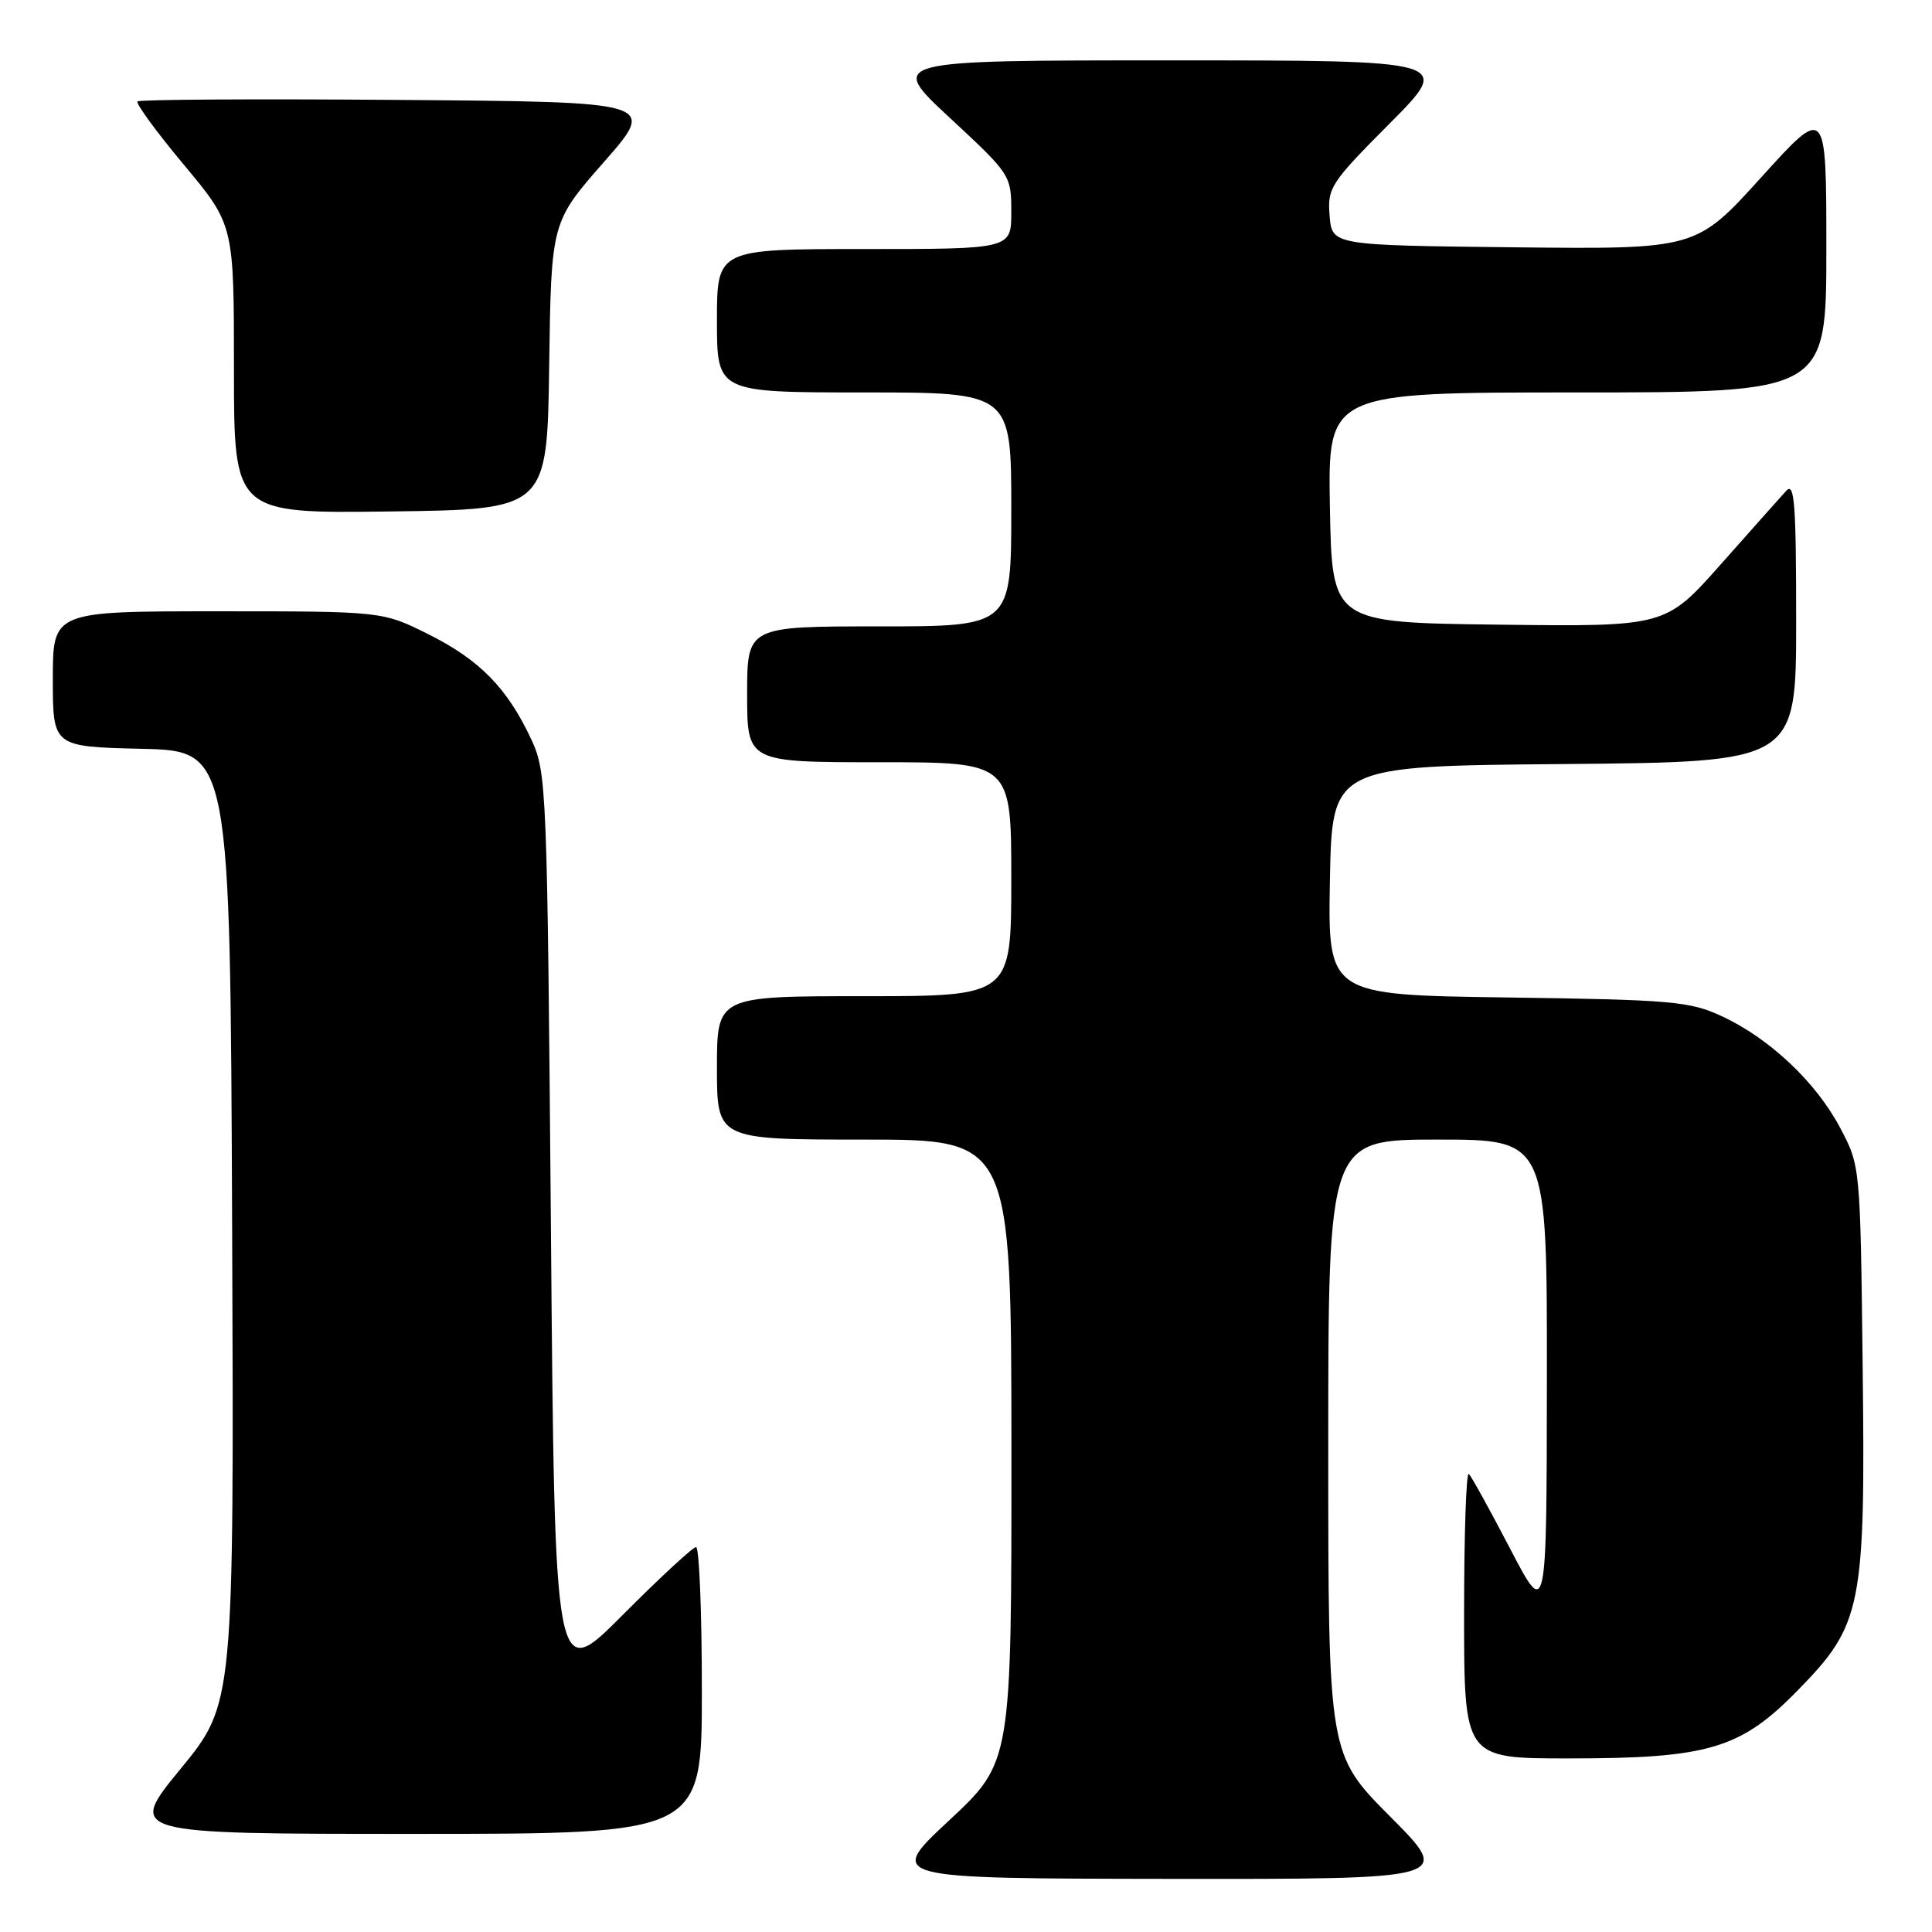 <?xml version="1.0" encoding="UTF-8" standalone="no"?>
<!DOCTYPE svg PUBLIC "-//W3C//DTD SVG 1.1//EN" "http://www.w3.org/Graphics/SVG/1.1/DTD/svg11.dtd" >
<svg xmlns="http://www.w3.org/2000/svg" xmlns:xlink="http://www.w3.org/1999/xlink" version="1.1" viewBox="0 0 256 256">
 <g >
 <path fill="currentColor"
d=" M 184.23 240.73 C 176.00 232.46 176.00 232.46 176.00 191.73 C 176.00 151.00 176.00 151.00 190.50 151.00 C 205.00 151.00 205.00 151.00 204.97 182.75 C 204.94 214.50 204.94 214.50 200.10 205.21 C 197.44 200.10 194.97 195.64 194.63 195.30 C 194.28 194.95 194.00 203.29 194.00 213.83 C 194.00 233.00 194.00 233.00 207.82 233.00 C 226.36 233.00 230.62 231.74 238.19 224.00 C 246.75 215.26 247.19 213.06 246.81 180.78 C 246.50 154.50 246.50 154.50 243.83 149.44 C 240.63 143.39 234.46 137.57 228.12 134.64 C 223.89 132.68 221.50 132.47 199.72 132.17 C 175.95 131.84 175.95 131.84 176.22 116.67 C 176.50 101.50 176.50 101.50 207.25 101.24 C 238.00 100.97 238.00 100.97 238.00 82.27 C 238.00 66.70 237.78 63.82 236.68 65.04 C 235.95 65.84 232.05 70.22 228.02 74.77 C 220.68 83.04 220.68 83.04 198.59 82.77 C 176.50 82.50 176.50 82.50 176.22 67.25 C 175.95 52.00 175.95 52.00 208.97 52.00 C 242.00 52.00 242.00 52.00 242.00 32.98 C 242.00 13.96 242.00 13.96 233.37 23.50 C 224.74 33.03 224.74 33.03 200.62 32.77 C 176.50 32.50 176.50 32.50 176.18 28.59 C 175.88 24.88 176.28 24.26 184.16 16.34 C 192.46 8.00 192.46 8.00 155.06 8.00 C 117.67 8.00 117.67 8.00 125.83 15.59 C 133.92 23.10 134.00 23.22 134.00 28.09 C 134.00 33.00 134.00 33.00 114.50 33.00 C 95.00 33.00 95.00 33.00 95.00 42.50 C 95.00 52.00 95.00 52.00 114.50 52.00 C 134.00 52.00 134.00 52.00 134.00 67.50 C 134.00 83.00 134.00 83.00 116.50 83.00 C 99.00 83.00 99.00 83.00 99.00 92.00 C 99.00 101.00 99.00 101.00 116.50 101.00 C 134.00 101.00 134.00 101.00 134.00 116.50 C 134.00 132.00 134.00 132.00 114.50 132.00 C 95.00 132.00 95.00 132.00 95.00 141.50 C 95.00 151.00 95.00 151.00 114.50 151.00 C 134.00 151.00 134.00 151.00 134.02 192.25 C 134.03 233.50 134.03 233.50 125.77 241.21 C 117.50 248.91 117.50 248.91 154.98 248.96 C 192.46 249.00 192.46 249.00 184.23 240.73 Z  M 93.00 224.00 C 93.00 213.55 92.65 205.00 92.23 205.00 C 91.81 205.00 87.42 209.06 82.48 214.02 C 73.50 223.04 73.50 223.04 73.00 162.77 C 72.51 104.27 72.44 102.37 70.41 98.00 C 67.26 91.22 63.57 87.44 56.80 84.06 C 50.68 81.00 50.68 81.00 28.84 81.00 C 7.00 81.00 7.00 81.00 7.00 89.97 C 7.00 98.94 7.00 98.94 18.75 99.22 C 30.50 99.50 30.50 99.50 30.76 162.62 C 31.01 225.74 31.01 225.74 23.94 234.37 C 16.86 243.00 16.86 243.00 54.93 243.00 C 93.00 243.00 93.00 243.00 93.00 224.00 Z  M 72.77 48.46 C 73.04 29.43 73.04 29.43 80.03 21.46 C 87.02 13.50 87.02 13.50 52.86 13.24 C 34.07 13.09 18.48 13.18 18.22 13.44 C 17.97 13.70 20.73 17.49 24.38 21.85 C 31.00 29.79 31.00 29.79 31.00 48.92 C 31.00 68.04 31.00 68.04 51.75 67.77 C 72.50 67.50 72.50 67.50 72.77 48.46 Z "/>
</g>
</svg>